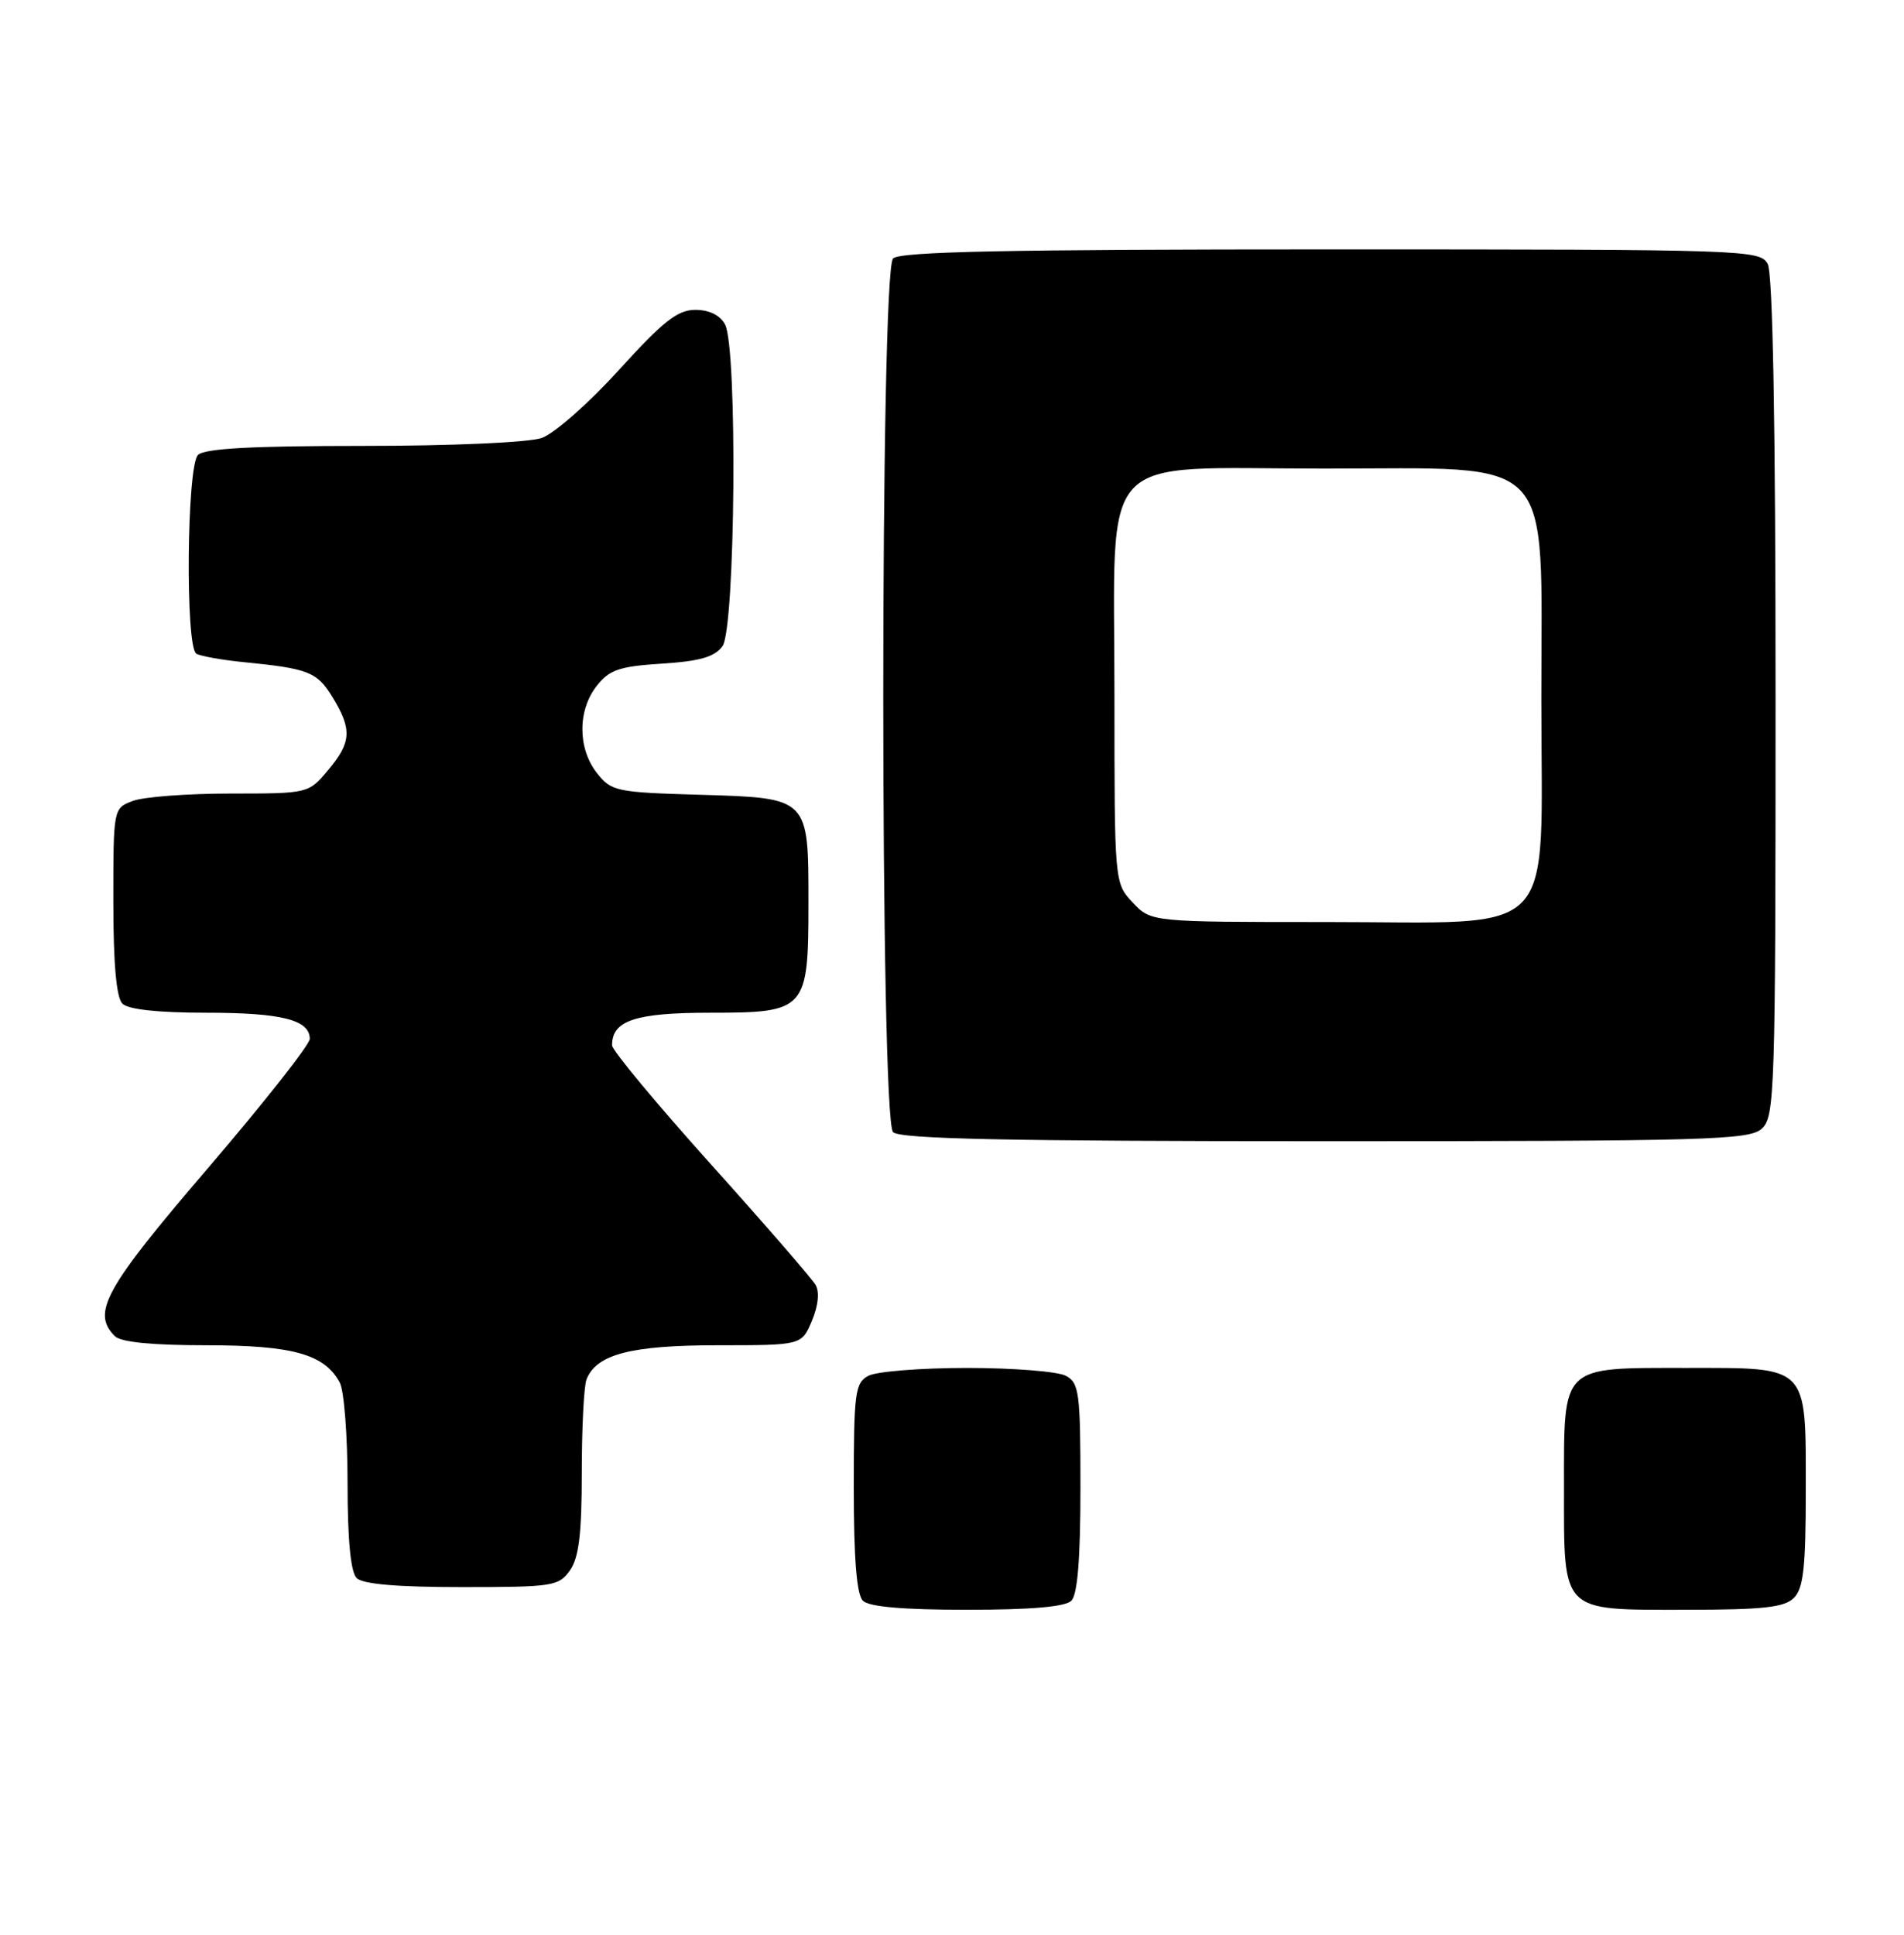 <?xml version="1.0" encoding="UTF-8" standalone="no"?>
<!DOCTYPE svg PUBLIC "-//W3C//DTD SVG 1.1//EN" "http://www.w3.org/Graphics/SVG/1.1/DTD/svg11.dtd" >
<svg xmlns="http://www.w3.org/2000/svg" xmlns:xlink="http://www.w3.org/1999/xlink" version="1.1" viewBox="0 0 252 256">
 <g >
 <path fill="currentColor"
d=" M 141.80 211.80 C 142.62 210.98 143.00 206.21 143.00 196.84 C 143.00 184.25 142.83 182.98 141.07 182.04 C 140.00 181.47 134.12 181.00 128.00 181.00 C 121.88 181.00 116.00 181.47 114.93 182.04 C 113.17 182.98 113.00 184.25 113.00 196.84 C 113.00 206.21 113.38 210.98 114.20 211.80 C 115.01 212.61 119.53 213.00 128.00 213.00 C 136.47 213.00 140.99 212.61 141.80 211.80 Z  M 237.43 211.43 C 238.69 210.17 239.00 207.38 239.00 197.26 C 239.00 180.48 239.50 181.00 223.17 181.00 C 206.49 181.00 207.00 180.51 207.00 196.83 C 207.00 213.54 206.47 213.00 223.08 213.00 C 233.36 213.00 236.16 212.69 237.43 211.43 Z  M 75.44 207.78 C 76.62 206.10 77.00 202.92 77.00 194.86 C 77.00 188.98 77.28 183.44 77.62 182.54 C 78.91 179.20 83.48 178.00 95.00 178.00 C 106.10 178.00 106.10 178.00 107.46 174.76 C 108.30 172.76 108.49 170.95 107.94 170.01 C 107.46 169.18 101.21 161.97 94.04 154.00 C 86.88 146.03 81.01 138.97 81.01 138.32 C 80.99 135.03 84.08 134.00 94.01 134.00 C 106.71 134.00 107.00 133.67 107.00 119.47 C 107.00 105.48 107.11 105.59 92.59 105.16 C 81.56 104.84 80.91 104.71 79.00 102.28 C 76.45 99.03 76.44 93.98 78.98 90.75 C 80.66 88.62 81.97 88.17 87.60 87.81 C 92.63 87.49 94.58 86.93 95.62 85.50 C 97.33 83.17 97.63 46.04 95.96 42.93 C 95.31 41.71 93.87 41.00 92.03 41.00 C 89.68 41.00 87.77 42.51 81.92 48.95 C 77.95 53.33 73.35 57.38 71.70 57.95 C 69.99 58.55 59.84 59.00 48.05 59.00 C 33.32 59.00 27.06 59.34 26.20 60.20 C 24.72 61.68 24.51 85.58 25.98 86.49 C 26.51 86.82 29.33 87.32 32.23 87.61 C 40.85 88.46 41.97 88.90 44.03 92.28 C 46.62 96.53 46.51 98.24 43.41 101.92 C 40.83 104.99 40.80 105.00 30.48 105.00 C 24.79 105.00 18.98 105.44 17.57 105.98 C 15.00 106.95 15.00 106.97 15.00 119.28 C 15.00 127.53 15.40 132.00 16.20 132.80 C 16.97 133.57 20.93 134.00 27.27 134.00 C 37.26 134.00 41.00 134.94 41.00 137.46 C 41.00 138.22 34.92 145.93 27.50 154.59 C 13.86 170.50 12.09 173.69 15.20 176.80 C 15.99 177.59 20.14 178.00 27.25 178.00 C 38.73 178.00 42.96 179.18 44.97 182.94 C 45.54 184.00 46.00 189.98 46.00 196.23 C 46.00 203.74 46.41 208.01 47.20 208.80 C 48.01 209.61 52.57 210.00 61.14 210.00 C 73.18 210.00 73.97 209.88 75.44 207.78 Z  M 233.17 149.35 C 234.90 147.78 235.00 144.69 235.00 92.28 C 235.00 56.00 234.64 36.20 233.96 34.93 C 232.96 33.06 231.26 33.00 176.16 33.00 C 133.35 33.00 119.11 33.29 118.20 34.20 C 116.47 35.93 116.47 148.07 118.20 149.80 C 119.10 150.70 133.17 151.00 175.37 151.00 C 226.05 151.00 231.52 150.84 233.17 149.35 Z  M 149.92 119.42 C 147.50 116.84 147.50 116.84 147.50 92.00 C 147.50 59.08 144.80 62.00 175.25 62.00 C 206.25 62.00 204.00 59.61 204.00 92.47 C 204.00 124.82 206.72 122.00 175.53 122.00 C 152.35 122.00 152.35 122.00 149.92 119.42 Z "/>
</g>
</svg>